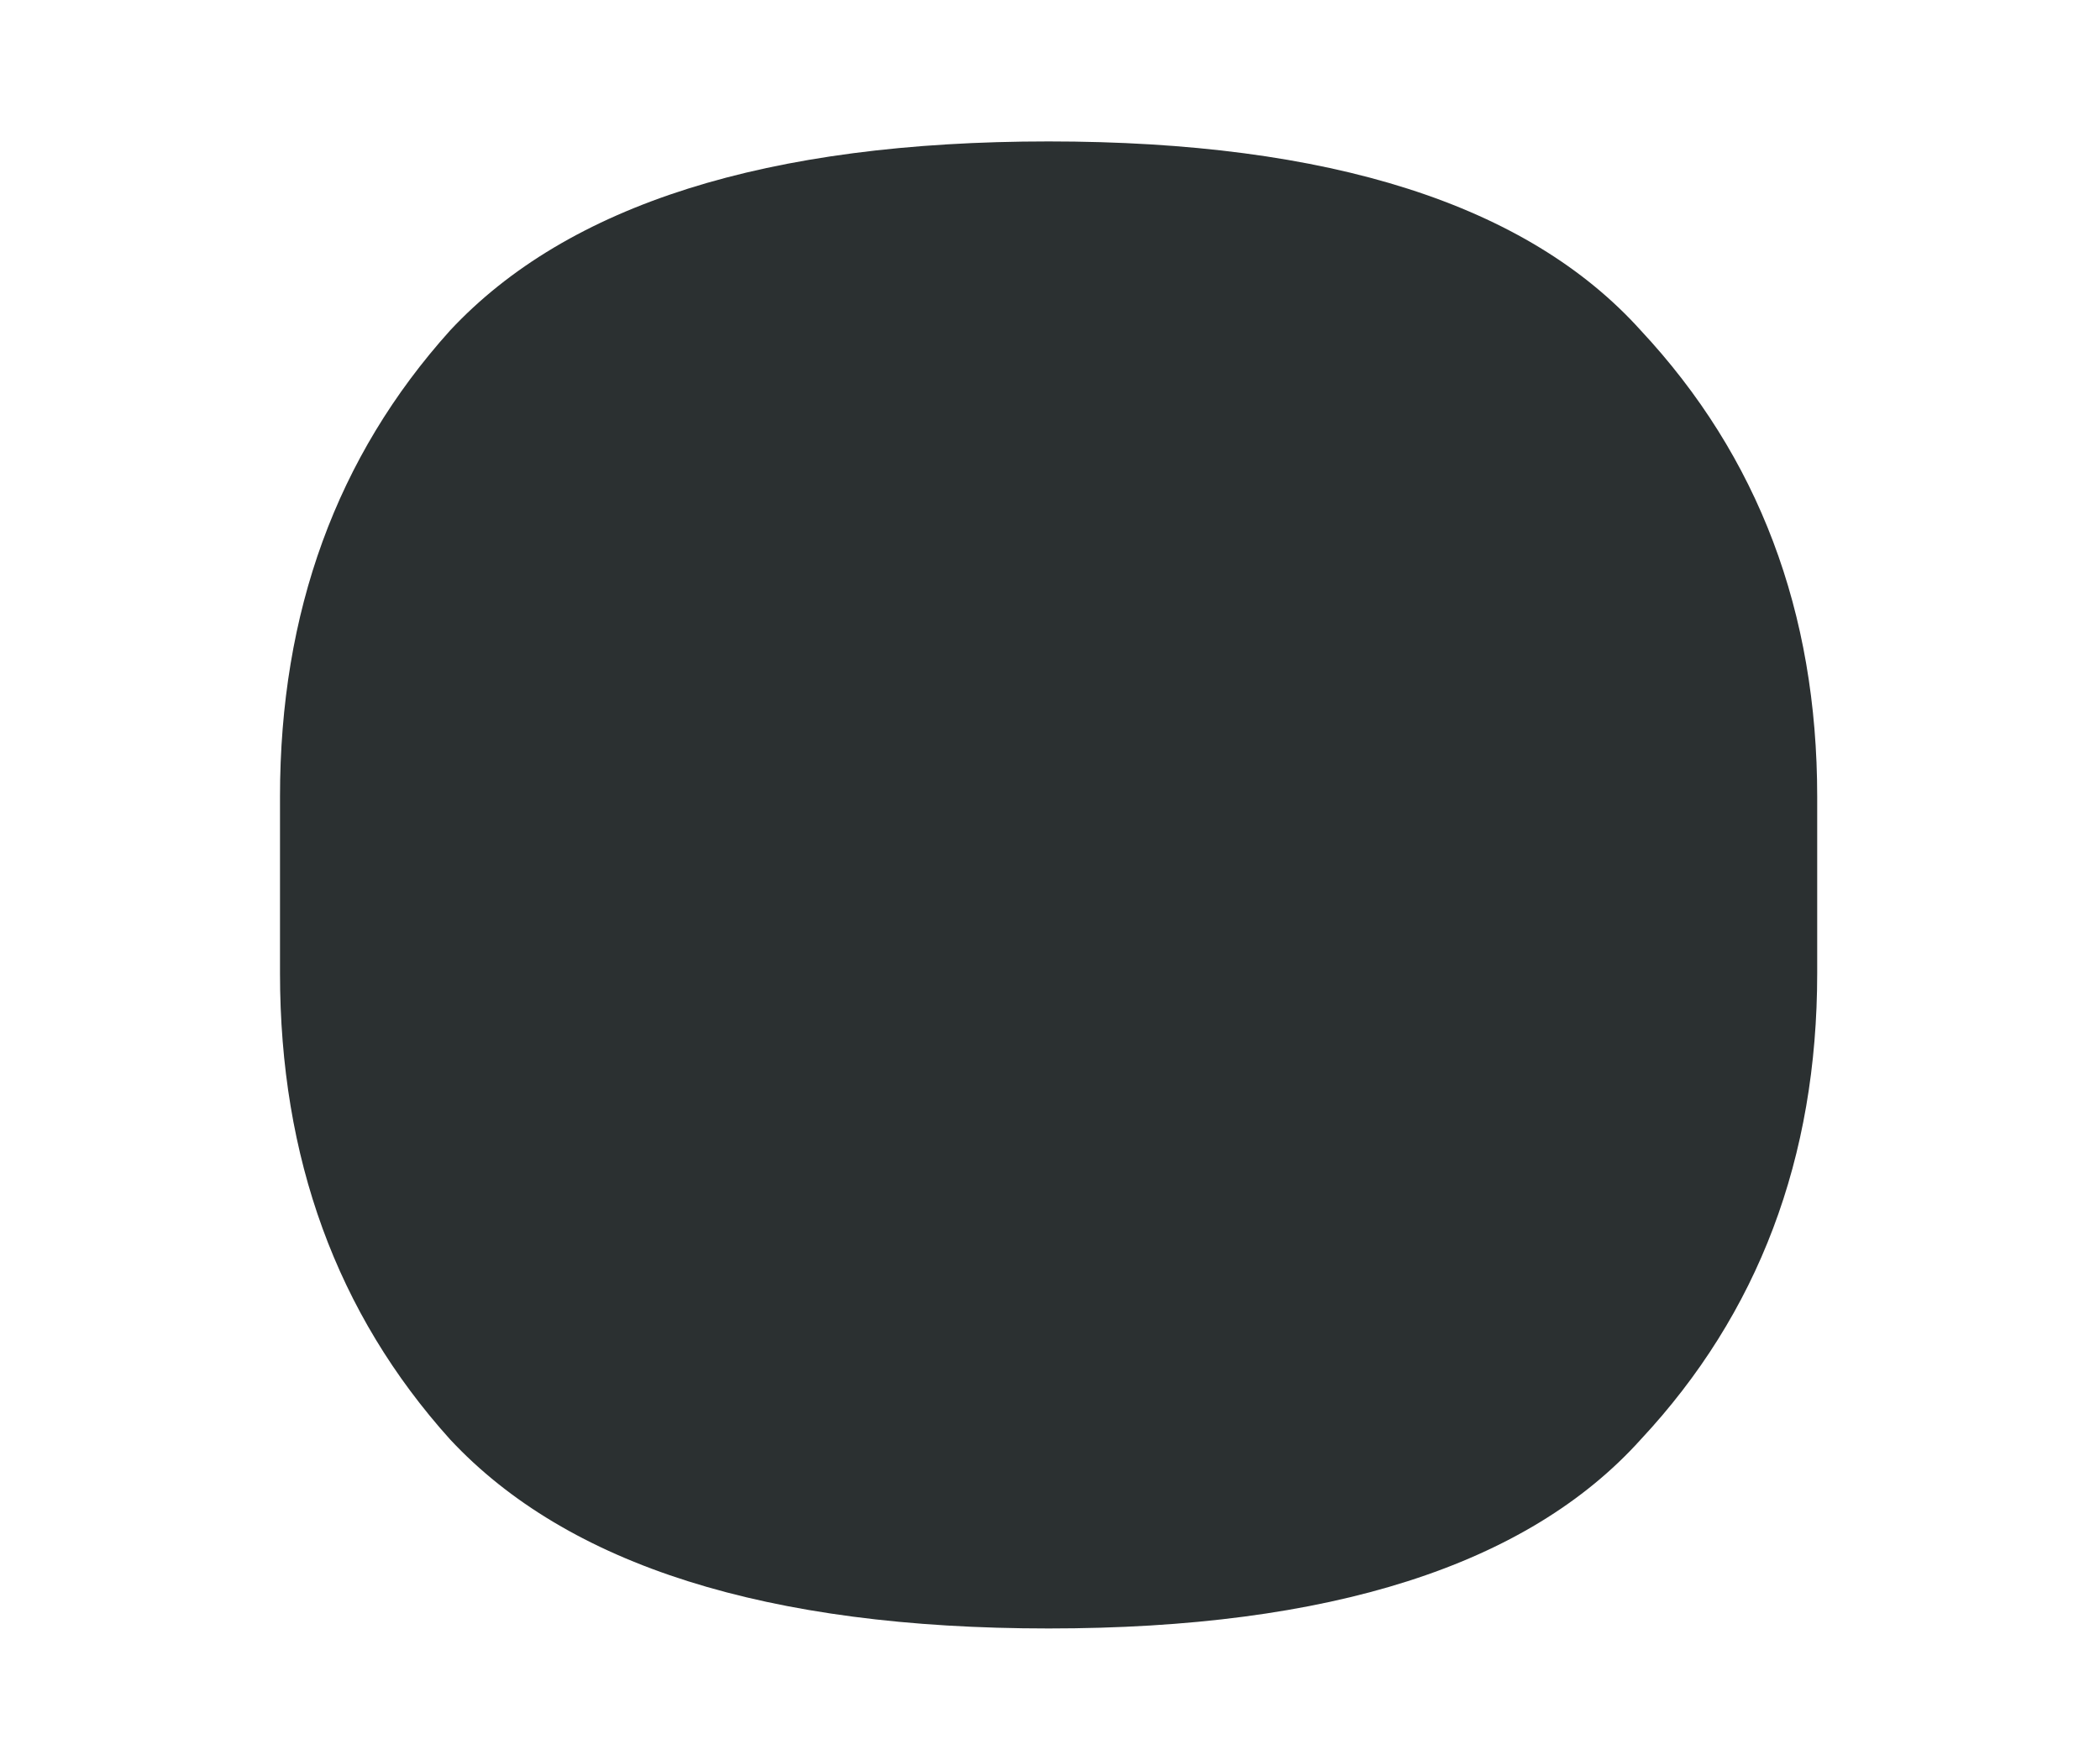 <svg width="6" height="5" viewBox="0 0 6 5" fill="none" xmlns="http://www.w3.org/2000/svg">
<path d="M2.996 4.652C2.192 4.652 1.622 4.472 1.286 4.112C0.962 3.752 0.8 3.308 0.8 2.78V2.276C0.8 1.748 0.962 1.304 1.286 0.944C1.622 0.584 2.192 0.404 2.996 0.404C3.8 0.404 4.364 0.584 4.688 0.944C5.024 1.304 5.192 1.748 5.192 2.276V2.78C5.192 3.308 5.024 3.752 4.688 4.112C4.364 4.472 3.8 4.652 2.996 4.652Z" fill="#2B3031"/>
</svg>
